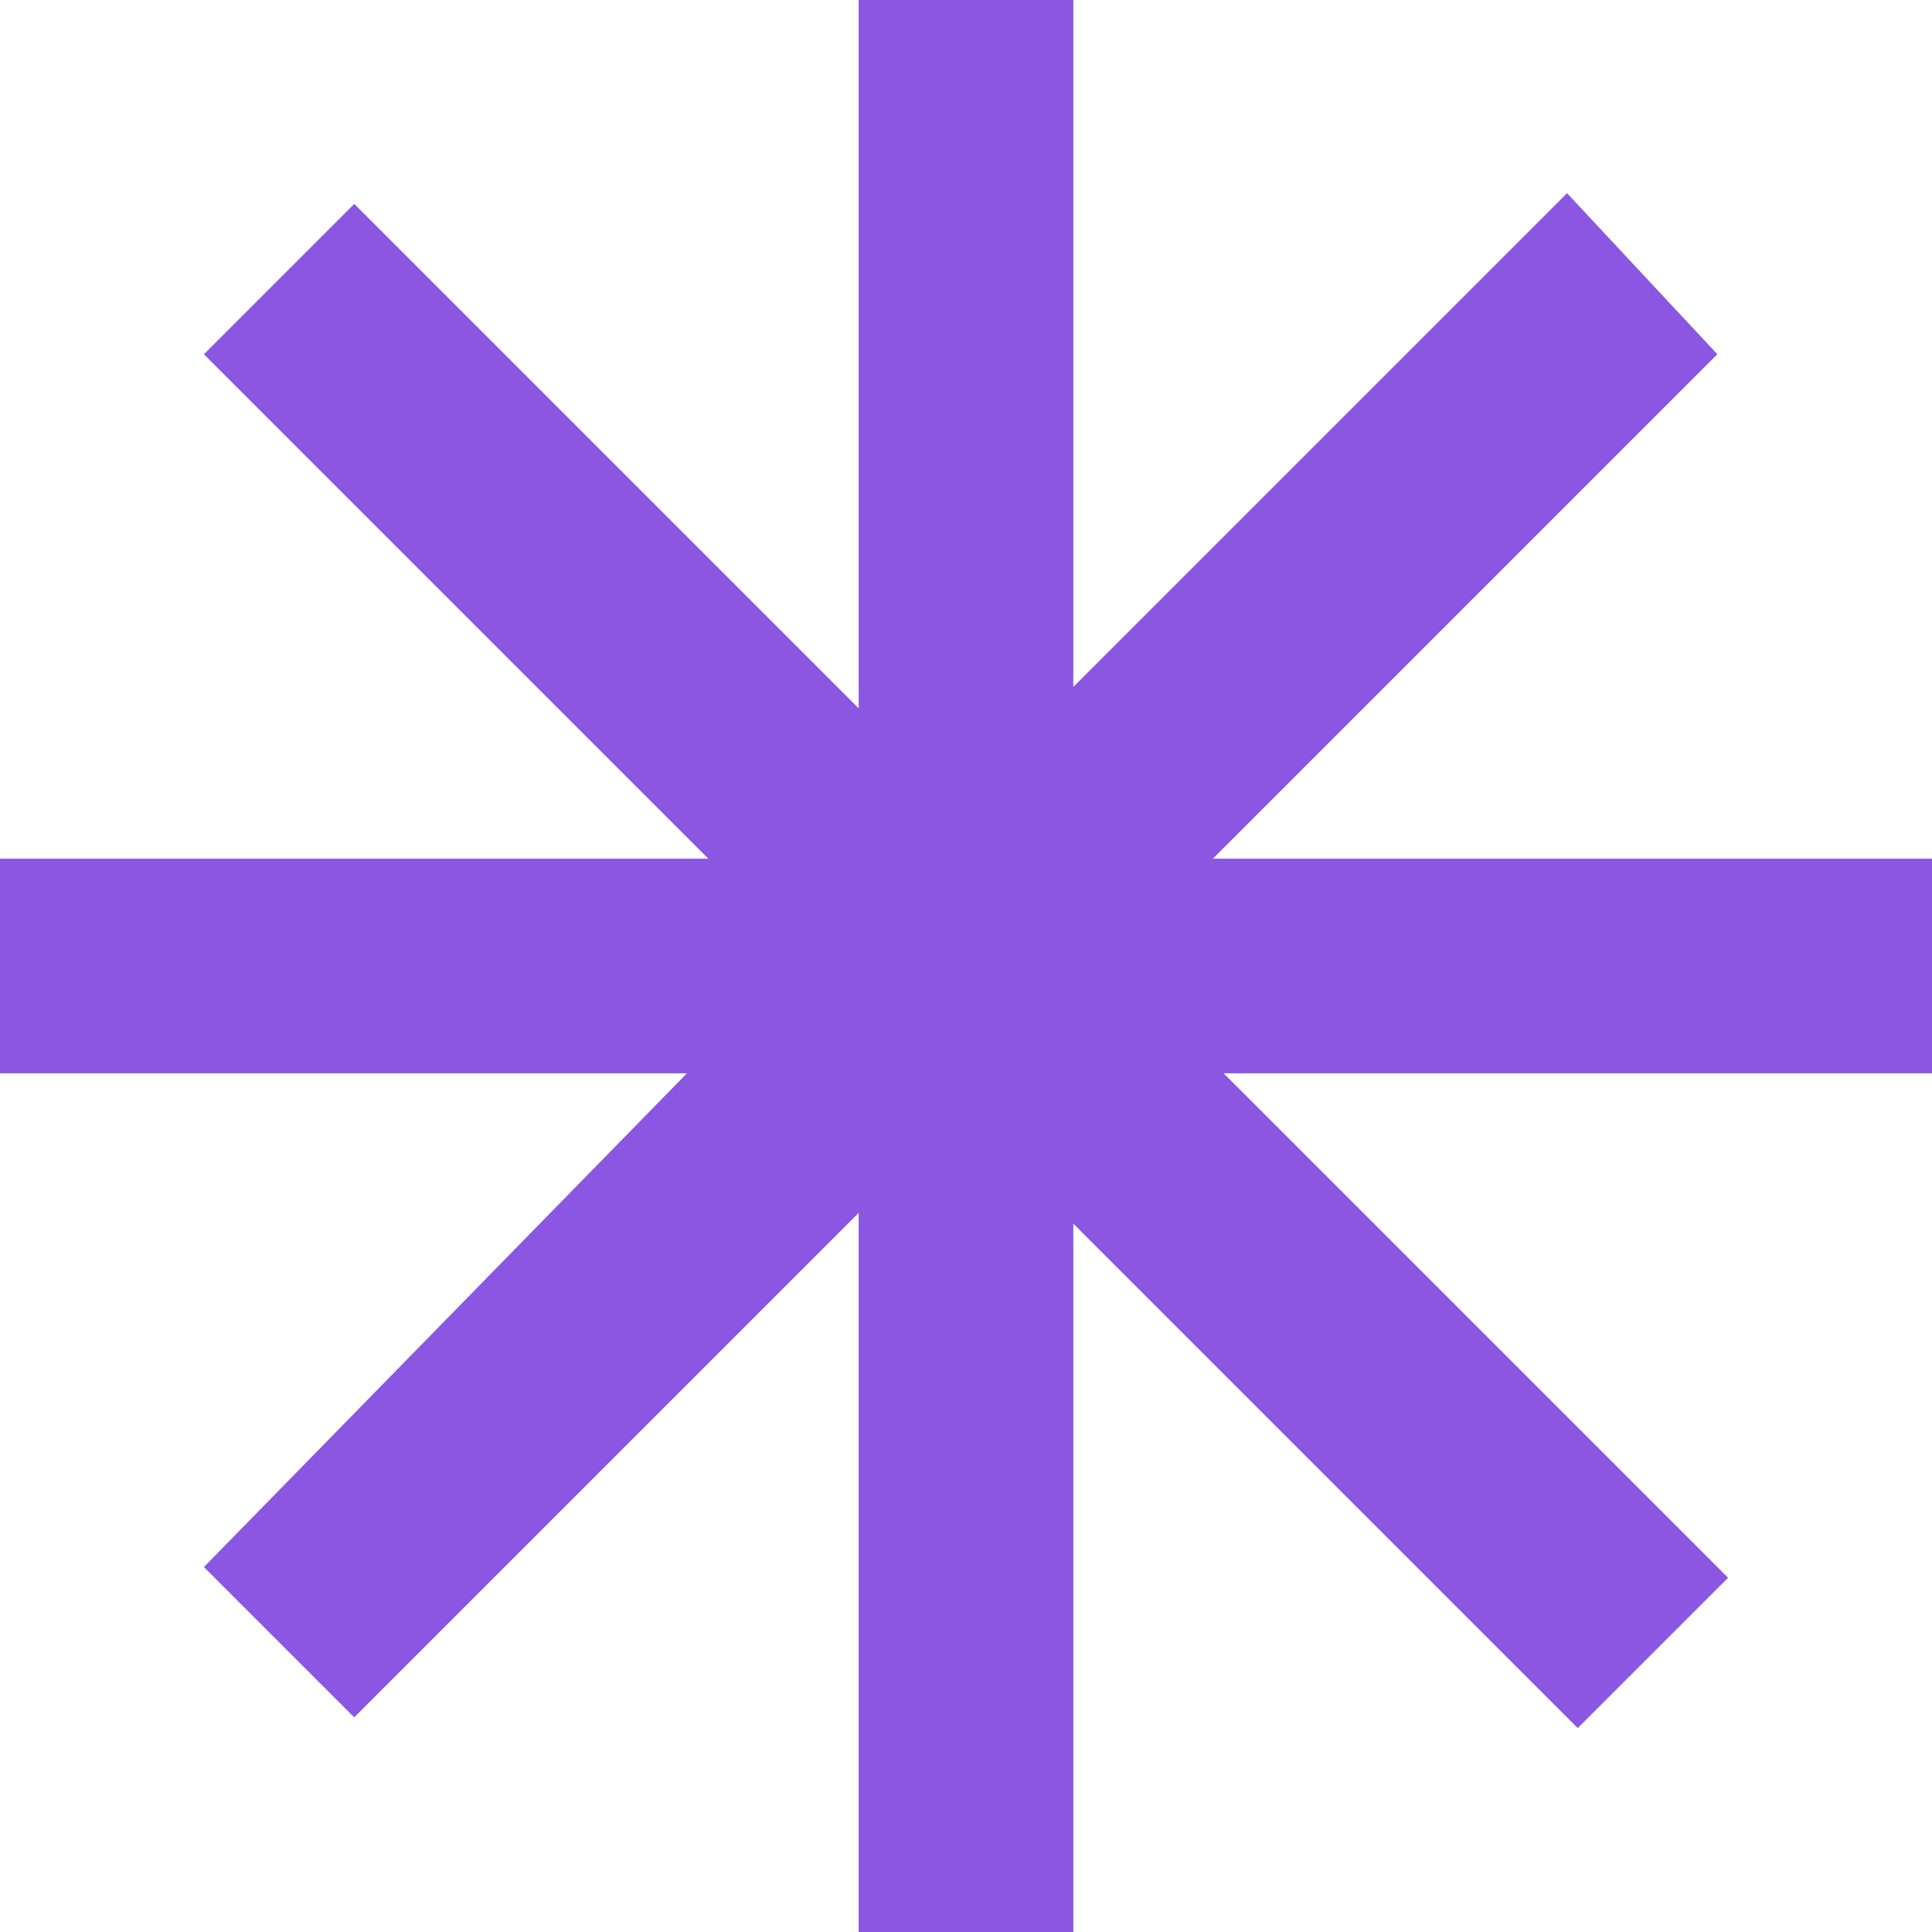 <svg width="20" height="20" viewBox="0 0 20 20" fill="none" xmlns="http://www.w3.org/2000/svg">
<path d="M20 11.111H12.667L17.889 16.333L16.333 17.889L11.111 12.667V20H8.889V12.556L3.667 17.778L2.111 16.222L7.111 11.111H0V8.889H7.333L2.111 3.667L3.667 2.111L8.889 7.333V0H11.111V7.111L16.222 2L17.778 3.667L12.556 8.889H20V11.111Z" fill="#8A56E2"/>
</svg>
